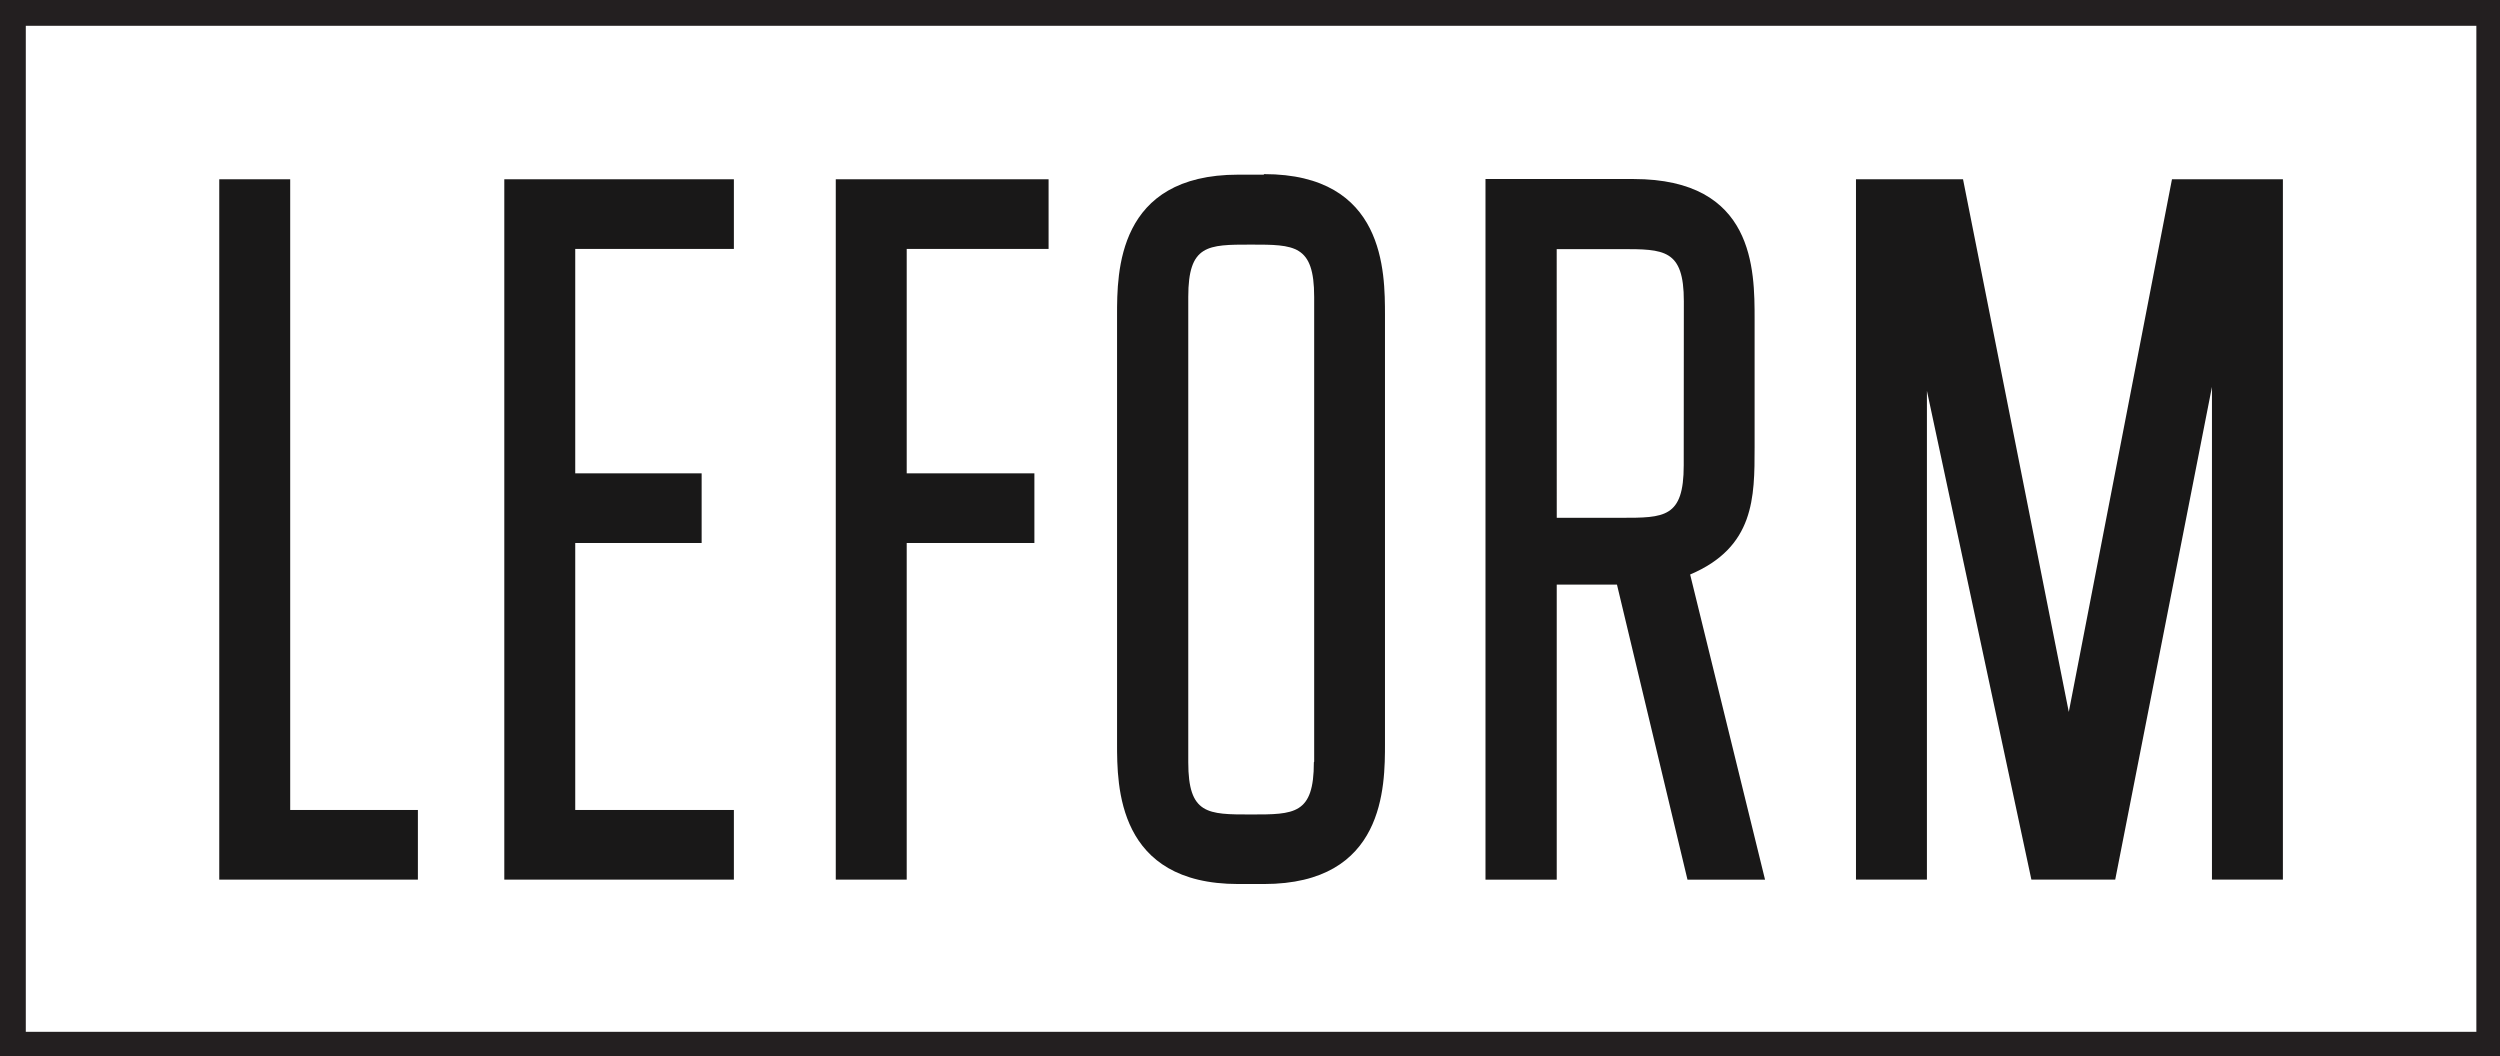 <svg xmlns="http://www.w3.org/2000/svg" xmlns:xlink="http://www.w3.org/1999/xlink" version="1.1" id="Layer_1" x="0px" y="0px" width="193.833px" height="81.875px" viewBox="0 0 193.833 81.875" enable-background="new 0 0 193.833 81.875" xml:space="preserve">
<style>
	.style0{
		fill:	none;
	}
	.style1{
		stroke:	#231F20;
		stroke-width:	2;
		fill:	none;
	}
	.style2{
		fill:	#191818;
	}
	.style3{
		fill-rule:	evenodd;
		clip-rule:	evenodd;
		fill:	#191818;
	}
</style><g>
	<g>
		<path d="M22.534 100.904c-3.708 0-4.464-2.08-4.464-5.543c0-3.609 0.894-5.646 4.446-5.646 c1.206 0 2 0.3 2.6 0.668l-0.623 1.523c-0.658-0.26-1.171-0.43-1.968-0.43c-1.893 0-2.32 1.113-2.32 3.7 c0 2.7 0.4 3.9 2.6 3.918c0.983 0 1.199-0.096 1.956-0.25l0.436 1.609C24.52 100.7 24 100.9 22.5 100.9" class="style0"/>
		<path d="M34.03 100.943c-3.158 0-3.563-2.227-3.563-5.67c0-3.61 0.585-5.605 3.841-5.605 c3.014 0 3.5 2.3 3.5 5.637C37.842 98.8 37.3 100.9 34 100.9 M34.188 91.354c-1.526 0-1.639 1.419-1.639 3.9 c0 2.7 0.2 4 1.5 4.016c1.574 0 1.697-1.297 1.697-3.984C35.763 92.7 35.6 91.4 34.2 91.4" class="style0"/>
		<polygon points="47.8,100.8 45.2,93.8 44.8,92.1 44.7,92.1 44.9,93.9 44.9,100.8 43,100.8 43,89.8 45.5,89.8 48.2,96.9 48.7,98.6 48.7,98.6 48.6,96.9 48.6,89.8 50.5,89.8 50.5,100.8" class="style0"/>
		<path d="M60.272 100.904c-3.705 0-4.456-2.08-4.456-5.543c0-3.609 0.893-5.646 4.442-5.646 c1.205 0 2 0.3 2.6 0.668l-0.622 1.523c-0.657-0.26-1.171-0.43-1.974-0.43c-1.884 0-2.312 1.113-2.312 3.7 c0 2.7 0.4 3.9 2.6 3.918c0.987 0 1.196-0.096 1.953-0.25l0.439 1.609C62.264 100.7 61.8 100.9 60.3 100.9" class="style0"/>
		<polygon points="68.7,100.8 68.7,89.8 75.3,89.8 75.3,91.5 70.8,91.5 70.8,94.5 75,94.5 75,96.1 70.8,96.1 70.8,99.1 75.4,99.1 75.4,100.8" class="style0"/>
		<path d="M83.954 97.34h-0.739v3.416h-2.118v-10.92h3.631c2.361 0 3.5 1.3 3.5 3.7 C88.276 95.6 87.1 97.3 84 97.3 M84.305 91.506h-1.09v4.184h0.83c1.669 0 2.058-0.801 2.058-2.082 C86.103 92.3 85.8 91.5 84.3 91.5" class="style0"/>
		<polygon points="98.1,91.5 98.1,100.8 96,100.8 96,91.5 93.2,91.5 93.2,89.8 100.9,89.8 100.9,91.5" class="style0"/>
		<path d="M121.313 100.904c-1.562 0-2.333-0.166-3.214-0.488l0.481-1.669c0.846 0.3 1.6 0.4 2.7 0.4 c1.144 0 1.916-0.399 1.916-1.342c0-2.115-4.907-1.509-4.907-5.215c0-2.055 1.74-2.828 3.593-2.828 c1.236 0 2.1 0.2 2.9 0.541l-0.618 1.59c-0.725-0.246-1.314-0.436-2.201-0.436c-1.134 0-1.613 0.357-1.613 1.1 c0 1.9 5 1.7 5 5.17C125.31 100.1 123.5 100.9 121.3 100.9" class="style0"/>
		<polygon points="135.4,91.5 135.4,100.8 133.3,100.8 133.3,91.5 130.5,91.5 130.5,89.8 138.1,89.8 138.1,91.5" class="style0"/>
		<path d="M146.782 100.943c-3.165 0-3.568-2.227-3.568-5.67c0-3.61 0.585-5.605 3.847-5.605 c3.007 0 3.5 2.3 3.5 5.637C150.599 98.8 150.1 100.9 146.8 100.9 M146.938 91.4 c-1.525 0-1.639 1.419-1.639 3.902c0 2.7 0.2 4 1.5 4.016c1.572 0 1.699-1.297 1.699-3.984 C148.516 92.7 148.4 91.4 146.9 91.4" class="style0"/>
		<path d="M161.29 100.756l-1.789-3.971c-0.125 0.02-0.326 0.031-0.479 0.031h-0.74v3.939h-2.117v-10.92h3.629 c2.271 0 3.5 1.3 3.5 3.434c0 1.31-0.567 2.467-1.886 3.072l2.227 4.414H161.29z M159.376 91.506h-1.094v3.643h0.832 c1.391 0 2.053-0.676 2.053-1.807C161.167 92.2 160.7 91.5 159.4 91.5" class="style0"/>
		<polygon points="169.1,100.8 169.1,89.8 175.7,89.8 175.7,91.5 171.2,91.5 171.2,94.5 175.4,94.5 175.4,96.1 171.2,96.1 171.2,99.1 175.8,99.1 175.8,100.8" class="style0"/>
	</g>
	<rect x="1" y="1" width="192" height="80" class="style1"/>
	<g>
		<path d="M97.985 13.542h-1.981c-9.395 0-9.395 7.559-9.395 10.9v33.199c0 3.3 0 10.9 9.4 10.9h1.981 c9.392 0 9.392-7.561 9.392-10.9V24.441C107.377 21.1 107.4 13.5 98 13.5 M101.868 59.1 c0 4.049-1.505 4.049-4.876 4.049c-3.363 0-4.862 0-4.862-4.049V23.02c0-4.055 1.499-4.055 4.862-4.055 c3.371 0 4.9 0 4.9 4.055V59.062z" class="style2"/>
		<polygon points="17,13.9 22.5,13.9 22.5,62.8 32.4,62.8 32.4,68.2 17,68.2" class="style3"/>
		<polygon points="64.8,13.9 81.3,13.9 81.3,19.3 70.3,19.3 70.3,36.7 80.2,36.7 80.2,42.1 70.3,42.1 70.3,68.2 64.8,68.2" class="style3"/>
		<polygon points="39.1,13.9 56.9,13.9 56.9,19.3 44.6,19.3 44.6,36.7 54.4,36.7 54.4,42.1 44.6,42.1 44.6,62.8 56.9,62.8 56.9,68.2 39.1,68.2" class="style3"/>
		<polygon points="168.4,13.9 160.4,55.2 152.2,13.9 143.9,13.9 143.9,68.2 149.4,68.2 149.4,30.3 157.5,68.2 164,68.2 171.5,30 171.5,68.2 177,68.2 177,13.9" class="style2"/>
		<path d="M136.849 68.201l-5.807-23.658c4.998-2.119 4.998-5.977 4.998-9.871v-9.925 c0-3.823 0.008-10.867-9.389-10.867h-11.476v54.321h5.524V45.328h4.67l5.467 22.873H136.849z M120.696 19.314h4.958 c3.369 0 4.9 0 4.9 4.042l-0.009 12.722c0 4.069-1.497 4.069-4.864 4.069H120.7L120.696 19.314z" class="style2"/>
	</g>
</g>
</svg>
